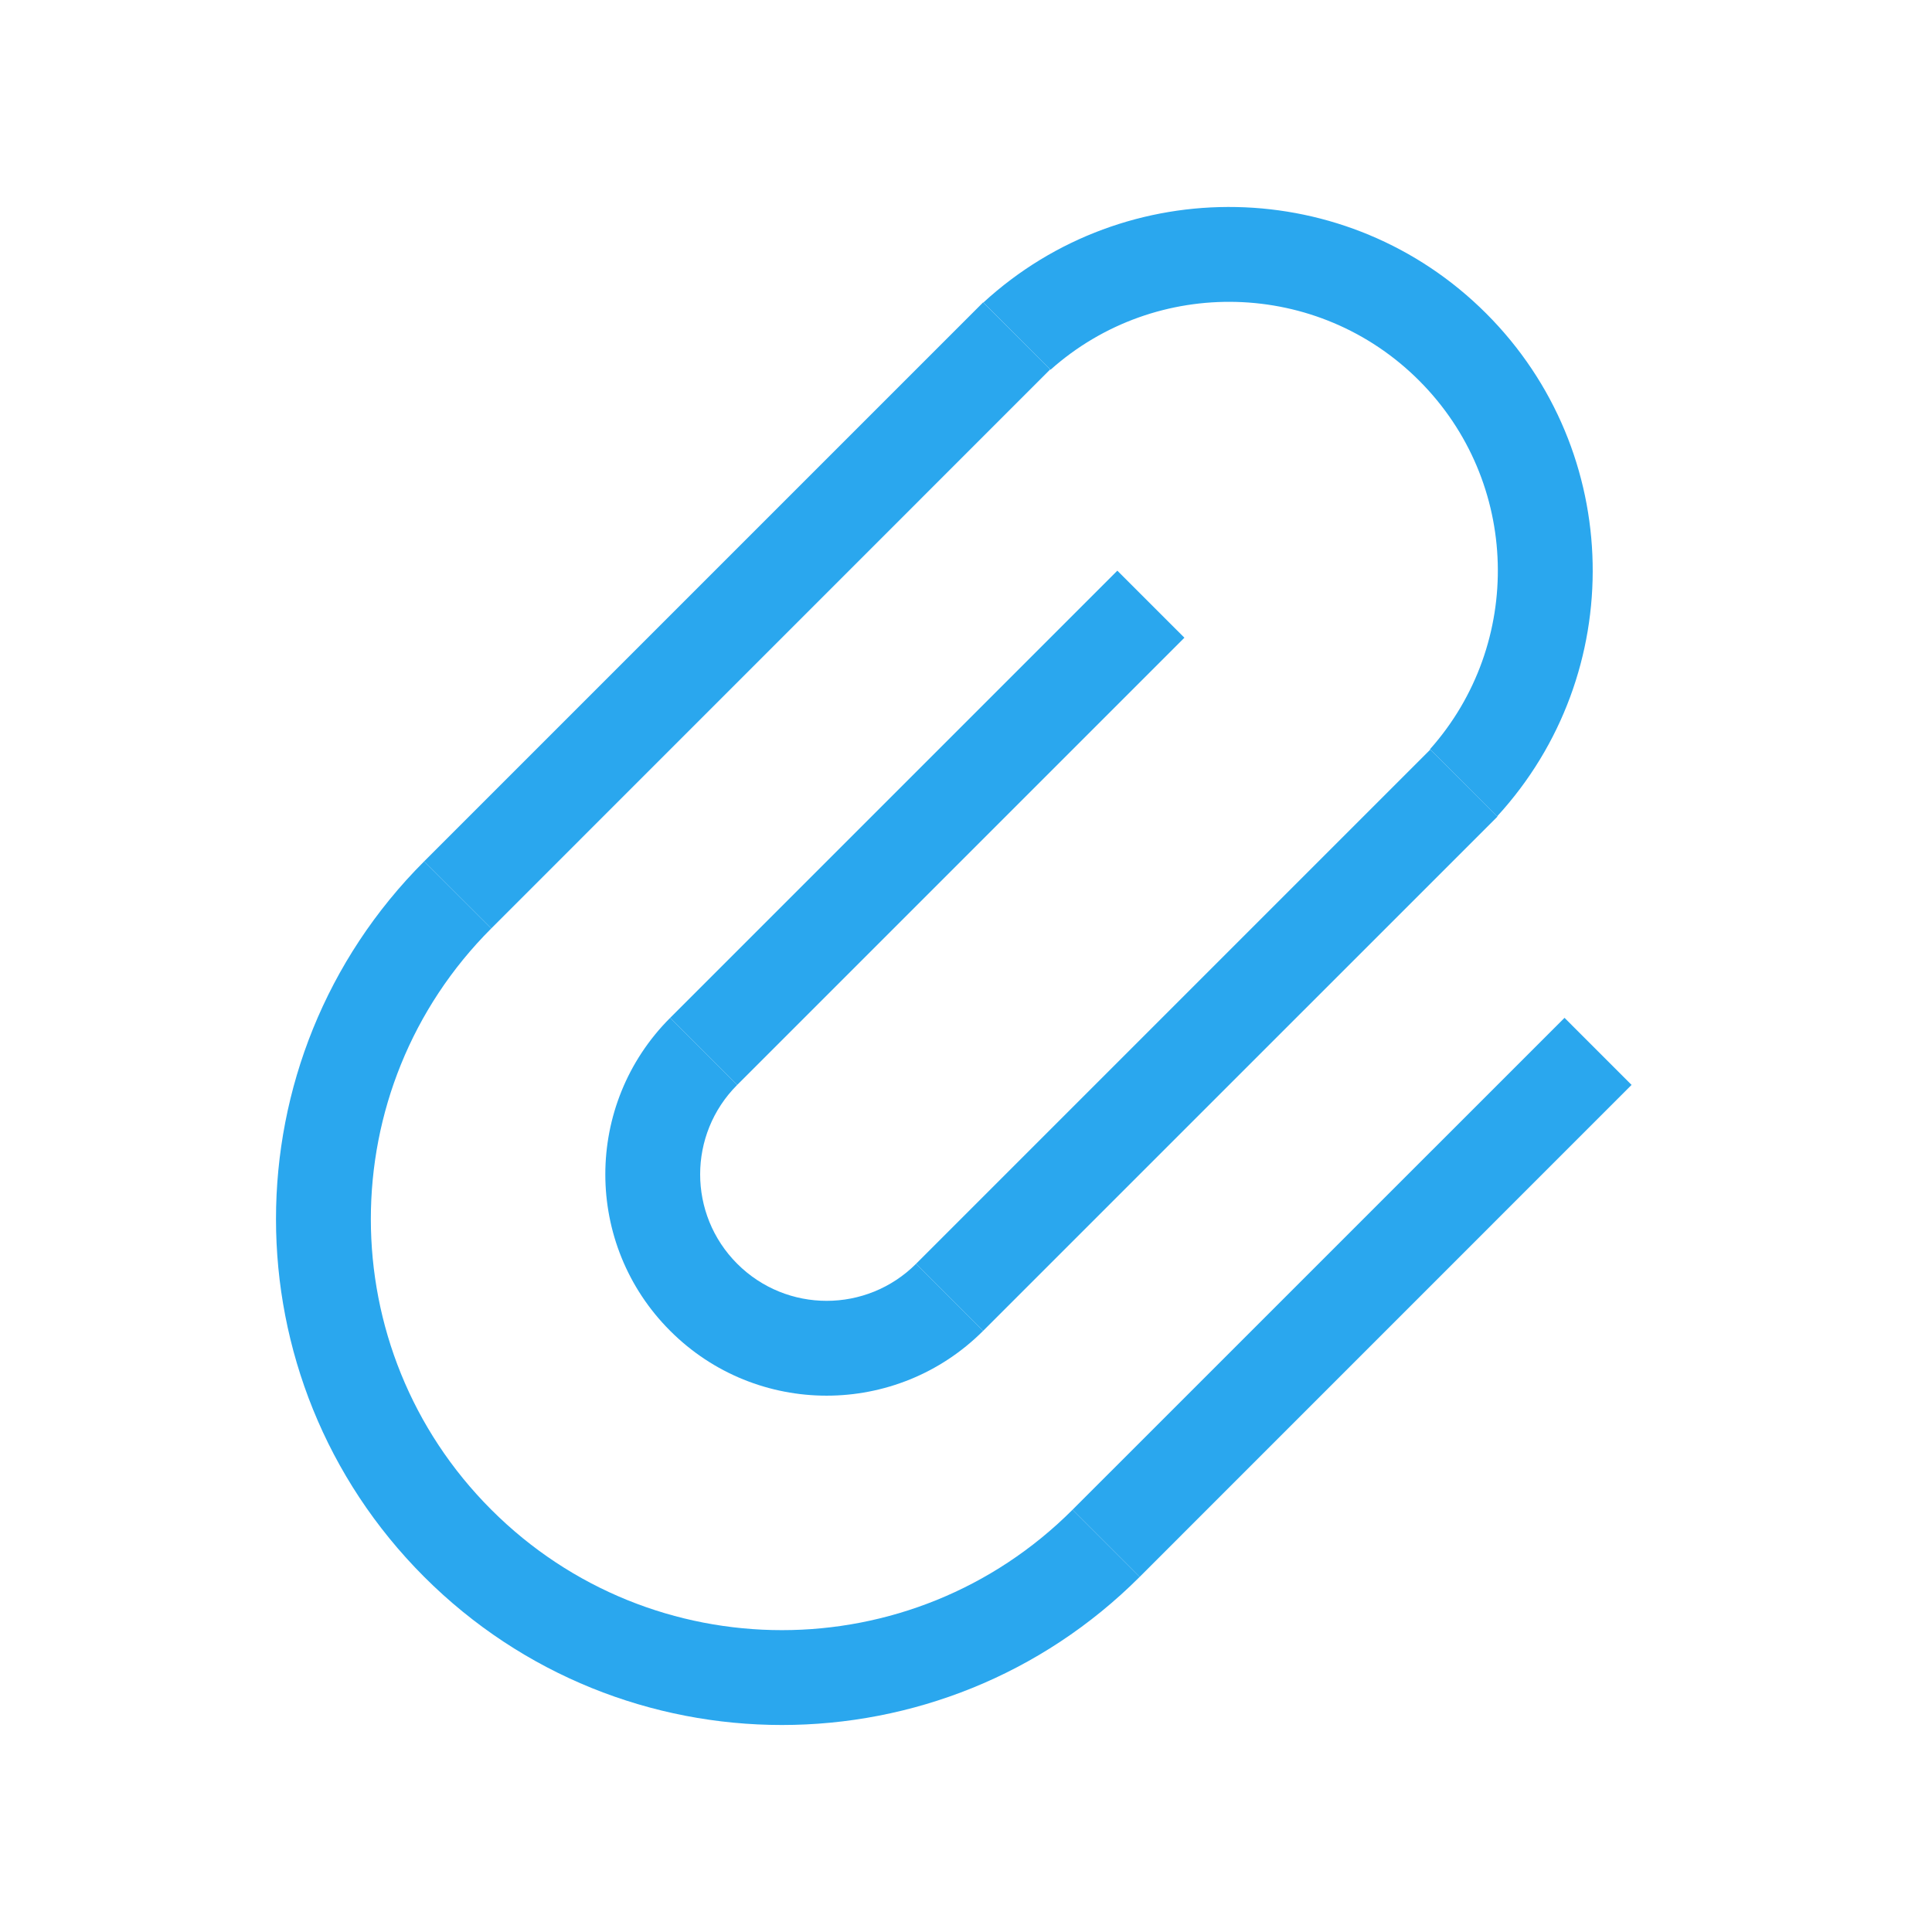 <svg width="24" height="24" viewBox="0 0 24 24" fill="none" xmlns="http://www.w3.org/2000/svg">
<path d="M12.213 3.756L13.046 4.589L6.103 11.533L5.269 10.7L12.213 3.756Z" fill="#2AA7EE"/>
<path d="M17.764 9.307C18.931 7.995 18.886 5.985 17.629 4.728C16.372 3.47 14.361 3.425 13.05 4.593L12.216 3.758C13.988 2.131 16.745 2.177 18.462 3.894C20.18 5.612 20.225 8.368 18.598 10.141L17.764 9.307Z" fill="#2AA7EE"/>
<path d="M13.324 18.754C11.33 20.749 8.097 20.749 6.103 18.754C4.108 16.76 4.108 13.527 6.103 11.533L5.269 10.7C2.815 13.154 2.815 17.133 5.269 19.588C7.724 22.042 11.703 22.042 14.158 19.588L13.324 18.754Z" fill="#2AA7EE"/>
<path d="M13.88 7.089L14.713 7.922L9.158 13.477L8.325 12.644L13.88 7.089Z" fill="#2AA7EE"/>
<path d="M11.38 15.699C10.766 16.313 9.772 16.313 9.158 15.699C8.544 15.085 8.544 14.091 9.158 13.477L8.325 12.644C7.251 13.718 7.251 15.459 8.325 16.532C9.398 17.606 11.139 17.606 12.213 16.532L11.38 15.699Z" fill="#2AA7EE"/>
<path d="M17.768 9.311L18.602 10.144L12.213 16.532L11.38 15.699L17.768 9.311Z" fill="#2AA7EE"/>
<path d="M19.435 12.644L20.268 13.477L14.158 19.588L13.324 18.754L19.435 12.644Z" fill="#2AA7EE"/>
</svg>
